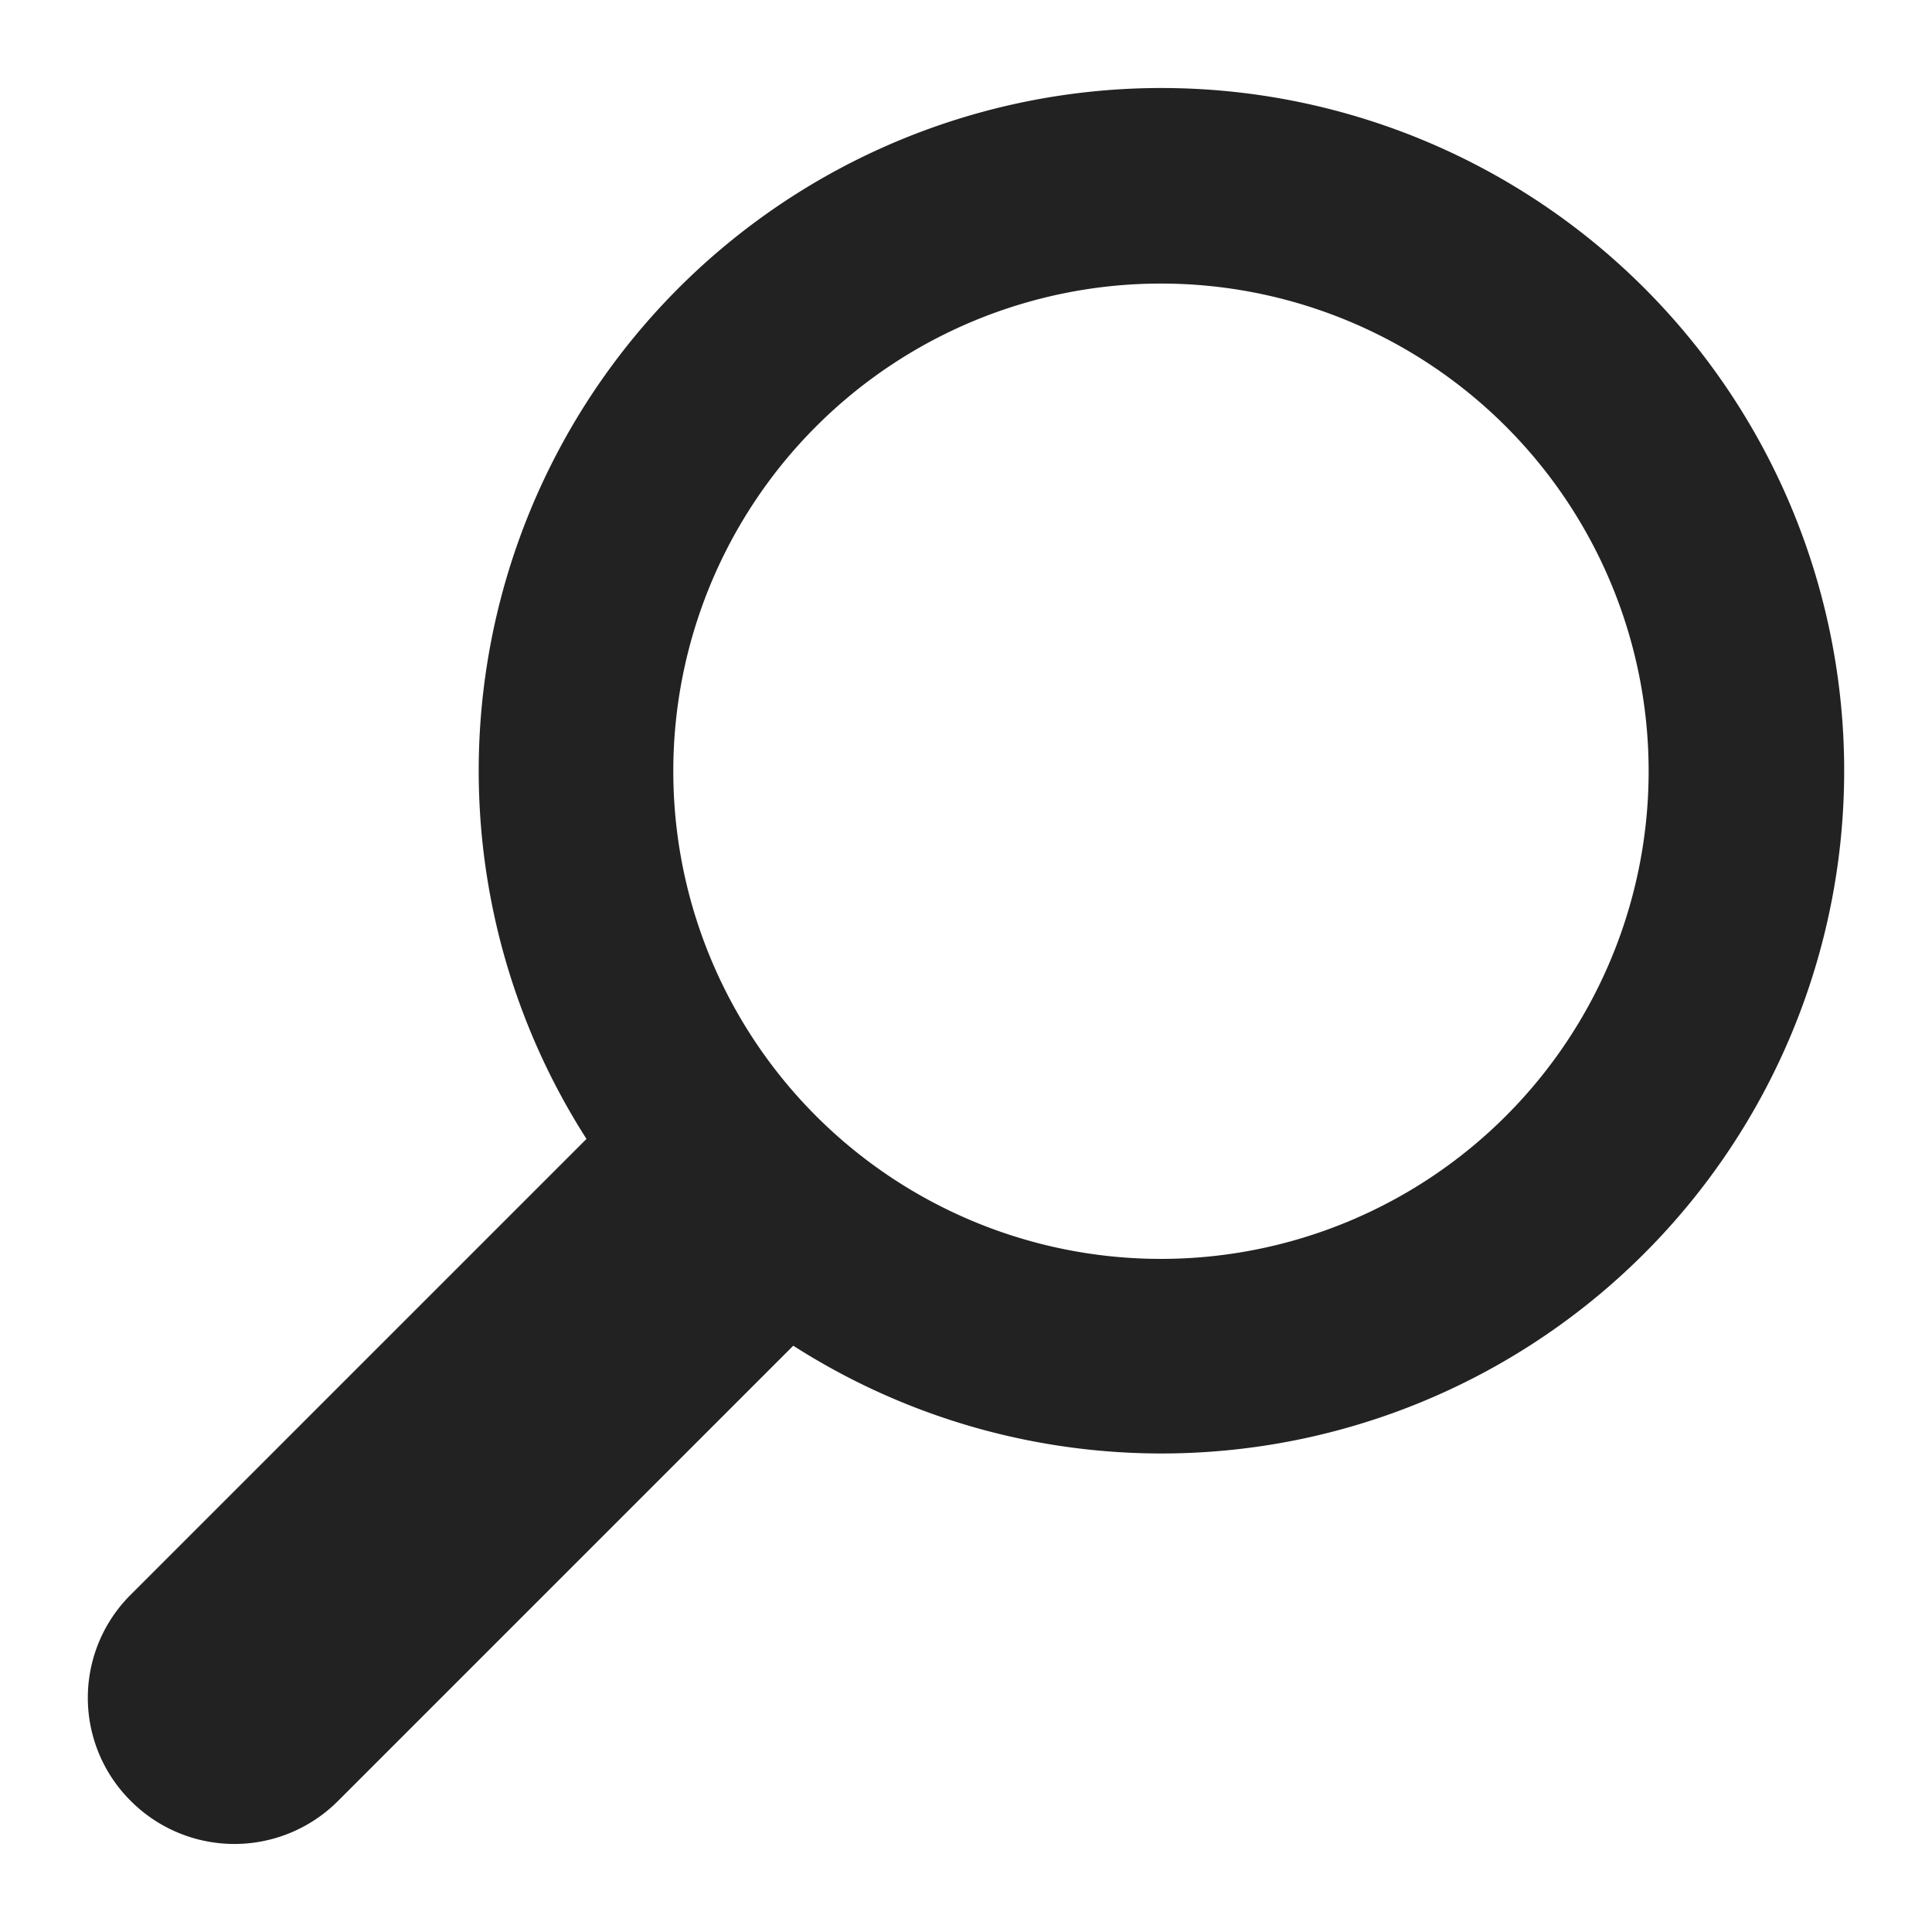 <svg xmlns="http://www.w3.org/2000/svg" xmlns:xlink="http://www.w3.org/1999/xlink" version="1.1" width="1000" height="1000" viewBox="0 0 1000 1000" xml:space="preserve">
<desc>Created with Fabric.js 3.5.0</desc>
<defs>
</defs>
<rect x="0" y="0" width="100%" height="100%" fill="transparent"/>
<g transform="matrix(-50.483 0 0 50.483 500 500)" id="720210">
<path style="stroke: none; stroke-width: 1; stroke-dasharray: none; stroke-linecap: butt; stroke-dashoffset: 0; stroke-linejoin: miter; stroke-miterlimit: 4; is-custom-font: none; font-file-url: none; fill: #222; fill-rule: nonzero; opacity: 1;" vector-effect="non-scaling-stroke" transform=" translate(-11.999, -11.997)" d="M 20.56 18.44 l -4.67 -4.67 a 7 7 0 1 0 -2.12 2.12 l 4.67 4.67 a 1.5 1.5 0 0 0 2.12 0 A 1.49 1.49 0 0 0 20.56 18.44 Z M 5 10 a 5 5 0 1 1 5 5 A 5 5 0 0 1 5 10 Z" stroke-linecap="round"/>
</g>
</svg>